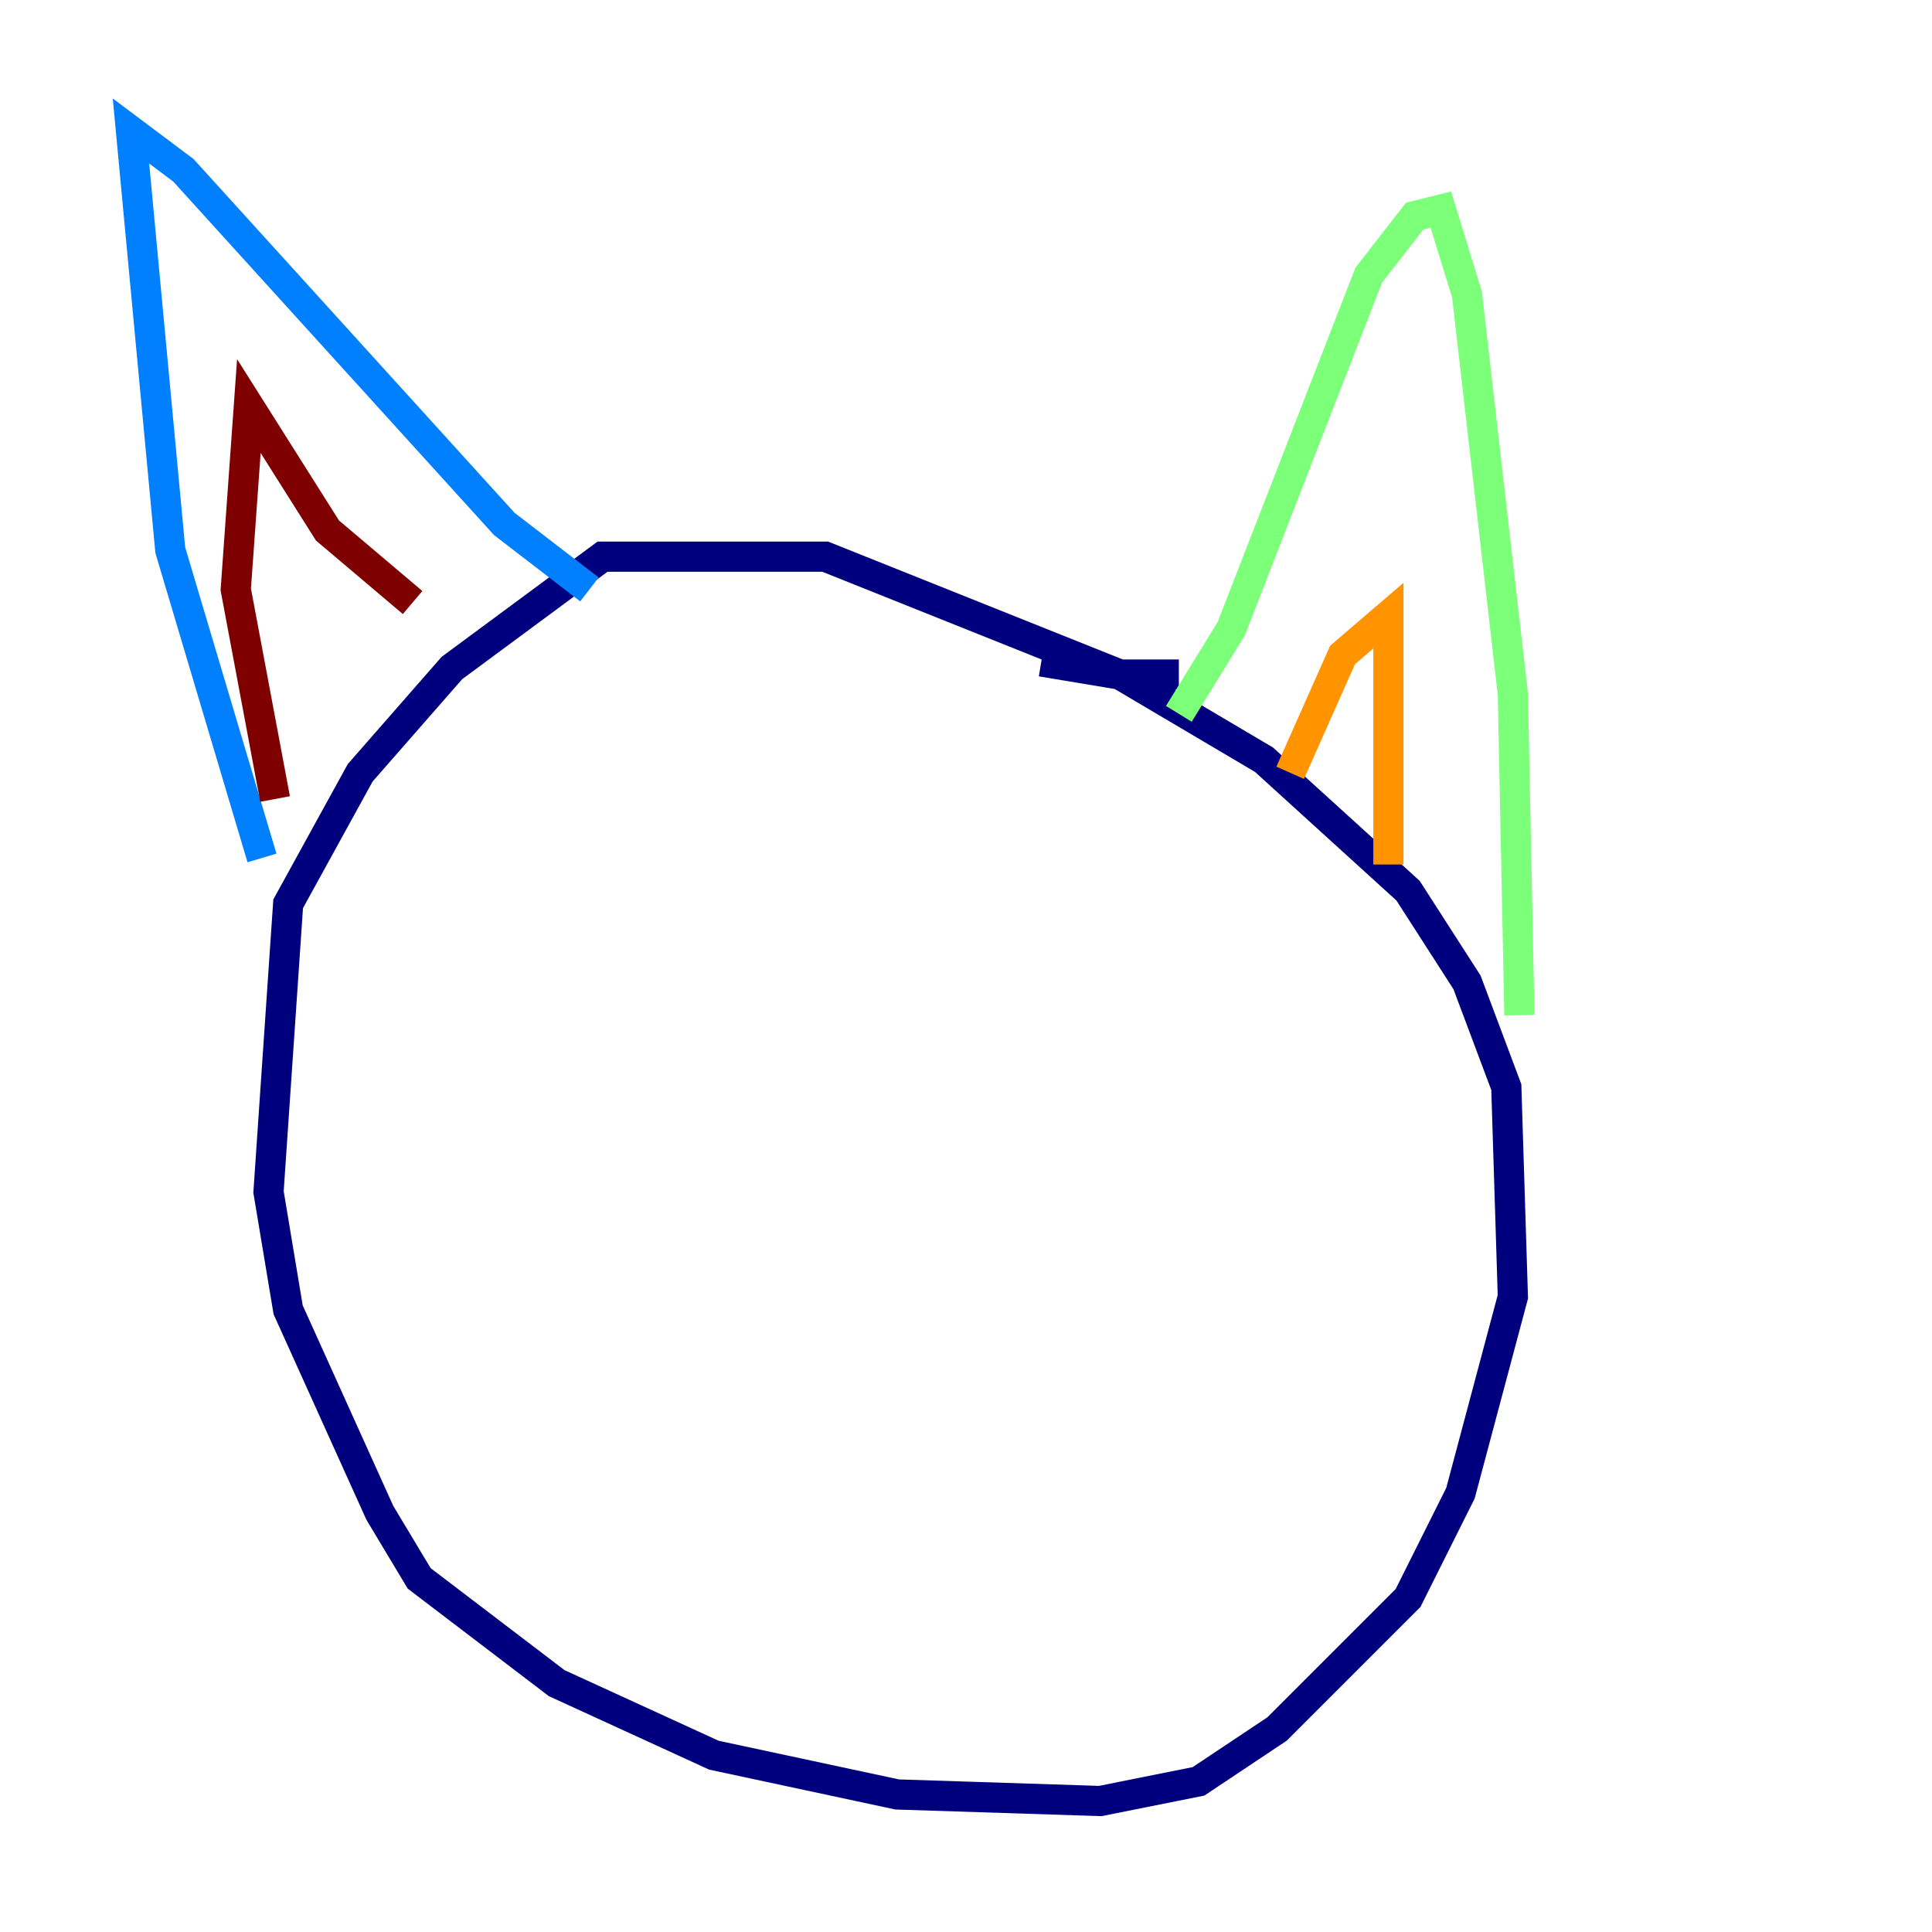<?xml version="1.0" encoding="utf-8" ?>
<svg baseProfile="tiny" height="128" version="1.2" viewBox="0,0,128,128" width="128" xmlns="http://www.w3.org/2000/svg" xmlns:ev="http://www.w3.org/2001/xml-events" xmlns:xlink="http://www.w3.org/1999/xlink"><defs /><polyline fill="none" points="78.102,44.691 74.197,44.691 54.671,36.881 39.919,36.881 29.939,44.258 23.864,51.2 19.091,59.878 17.79,78.969 19.091,86.78 25.166,100.231 27.77,104.57 36.881,111.512 47.295,116.285 59.444,118.888 72.895,119.322 79.403,118.02 84.61,114.549 93.288,105.871 96.759,98.929 100.231,85.912 99.797,72.027 97.193,65.085 93.288,59.01 83.742,50.332 74.197,44.691 68.99,43.824" stroke="#00007f" stroke-width="2" /><polyline fill="none" points="17.356,56.841 11.281,36.447 8.678,8.678 12.149,11.281 33.41,34.712 39.051,39.051" stroke="#0080ff" stroke-width="2" /><polyline fill="none" points="78.102,47.295 81.573,41.654 90.685,18.224 93.722,14.319 95.458,13.885 97.193,19.525 100.231,45.993 100.664,67.254" stroke="#7cff79" stroke-width="2" /><polyline fill="none" points="85.478,51.2 88.949,43.39 91.986,40.786 91.986,57.275" stroke="#ff9400" stroke-width="2" /><polyline fill="none" points="27.336,39.919 21.695,35.146 16.488,26.902 15.62,39.051 18.224,52.936" stroke="#7f0000" stroke-width="2" /></svg>